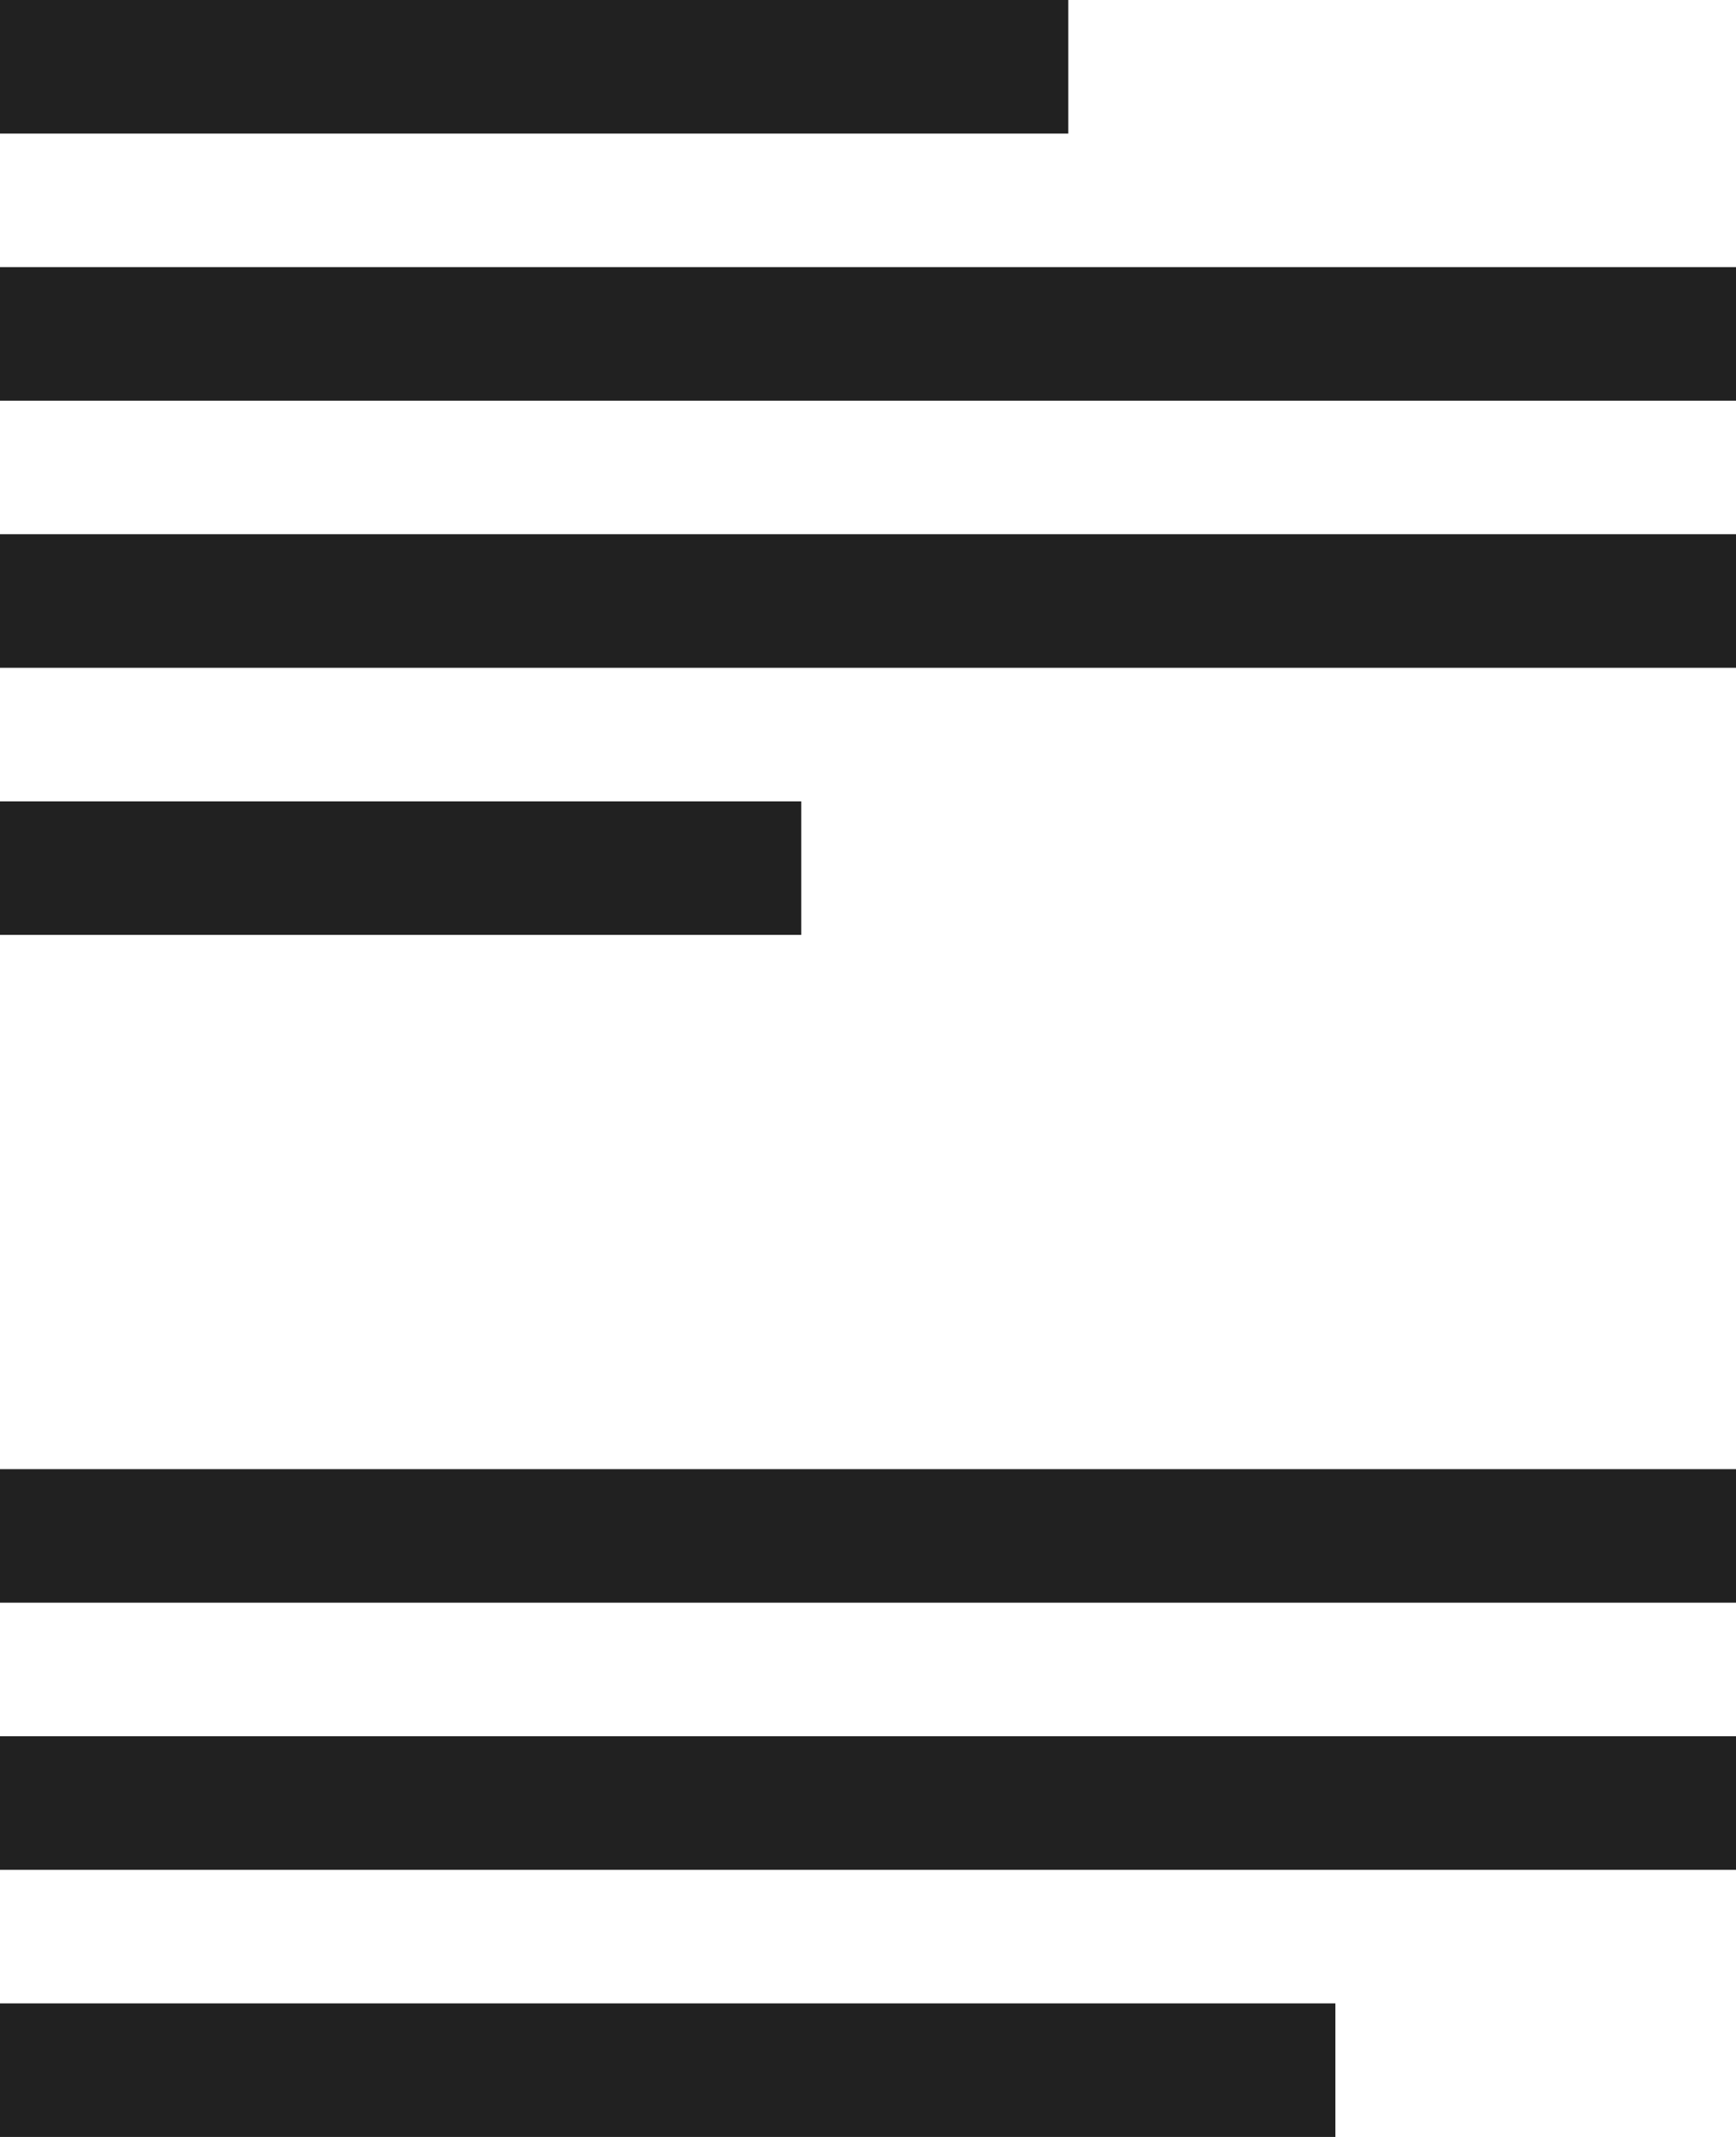 <?xml version="1.0" encoding="UTF-8"?>
<svg width="13px" height="16px" viewBox="0 0 13 16" version="1.1" xmlns="http://www.w3.org/2000/svg" xmlns:xlink="http://www.w3.org/1999/xlink">
    <!-- Generator: sketchtool 52.6 (67491) - http://www.bohemiancoding.com/sketch -->
    <title>ACB4E548-C4C2-41DC-BF1B-4B95E335EF2F</title>
    <desc>Created with sketchtool.</desc>
    <g id="Icons" stroke="none" stroke-width="1" fill="none" fill-rule="evenodd">
        <g id="icons/black/article" transform="translate(-10, -8)" fill="#212121">
            <path d="M10,8 L18,8 L18,9 L10,9 L10,8 Z M10,10 L23,10 L23,11 L10,11 L10,10 Z M10,12 L23,12 L23,13 L10,13 L10,12 Z M10,19 L23,19 L23,20 L10,20 L10,19 Z M10,21 L23,21 L23,22 L10,22 L10,21 Z M10,23 L20,23 L20,24 L10,24 L10,23 Z M10,14 L16,14 L16,15 L10,15 L10,14 Z" id="shape"></path>
        </g>
    </g>
</svg>